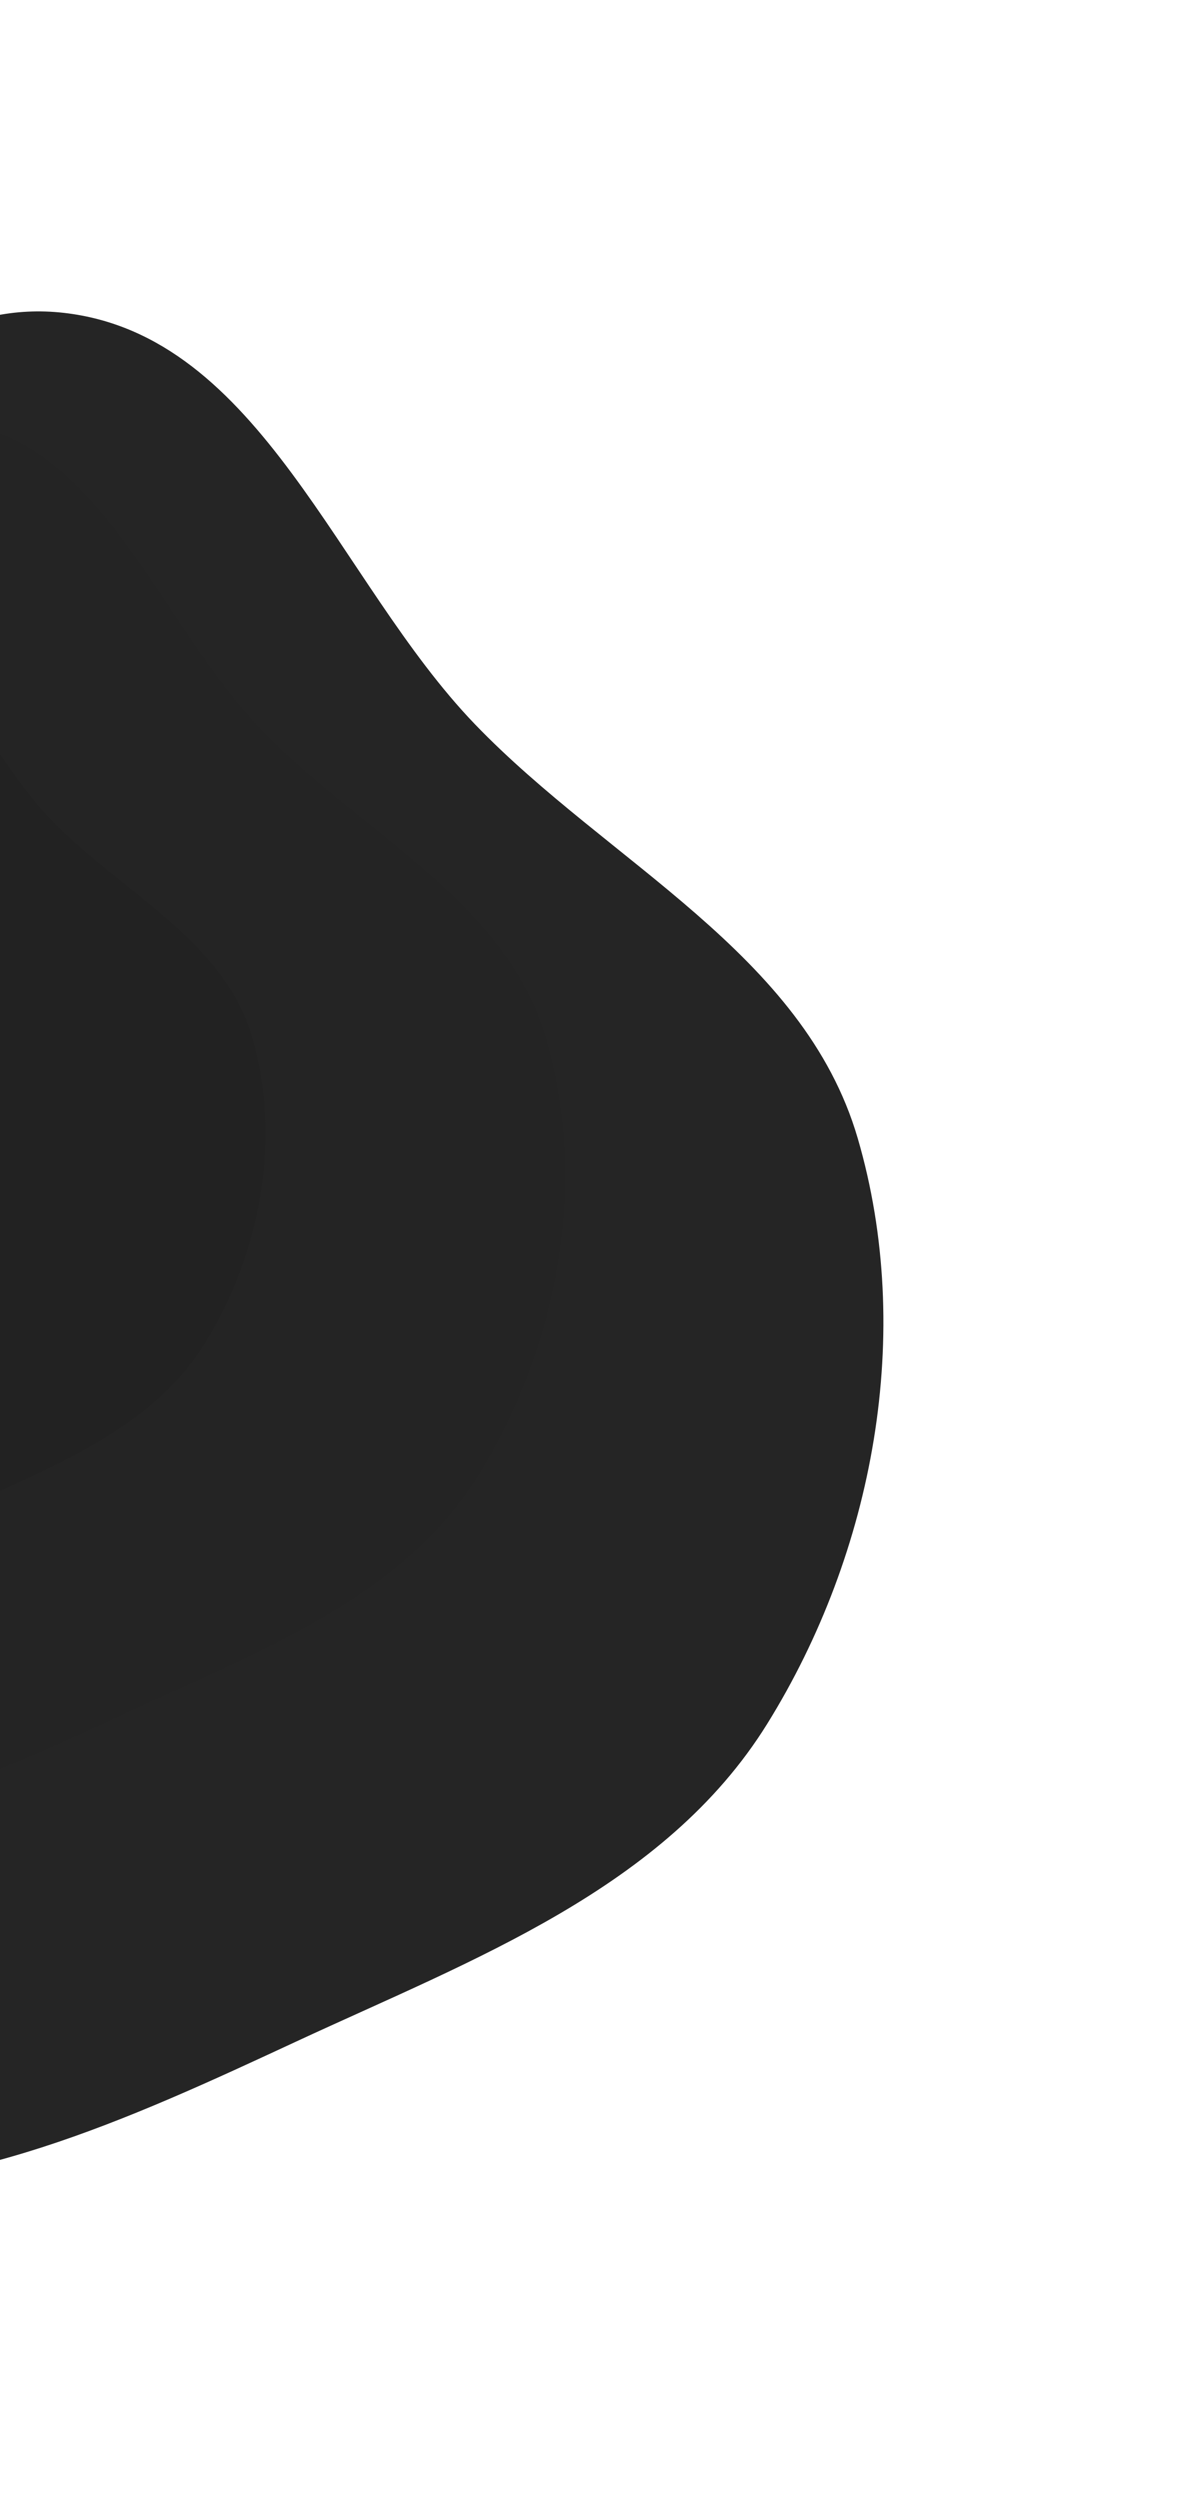 <?xml version="1.0" encoding="utf-8"?><svg width="300" height="633" fill="none" xmlns="http://www.w3.org/2000/svg" viewBox="0 0 300 633"><g filter="url(#efilter0_dd)"><path fill-rule="evenodd" clip-rule="evenodd" d="M-57.367 553.349c-49.677-3.48-103.726-16.371-134.869-55.242-30.289-37.804-11.23-92.816-21.661-140.129-11.404-51.731-66.611-102.222-42.122-149.197 24.558-47.109 98.737-28.567 146.695-51.398 45.61-21.712 75.294-83.852 125.48-78.17 50.017 5.662 69.275 67.901 104.188 104.171 33.838 35.153 83.282 57.975 96.982 104.814 14.394 49.212 4.12 104.755-22.946 148.303-25.927 41.715-74.623 59.669-119.164 80.343-42.624 19.783-85.712 39.788-132.583 36.505z" fill="#252525"/></g><g filter="url(#efilter1_dd)"><path fill-rule="evenodd" clip-rule="evenodd" d="M-66.392 460.773c-37.016-2.588-77.288-12.199-100.487-41.201-22.562-28.208-8.351-69.265-16.115-104.573-8.488-38.604-49.616-76.274-31.36-111.335 18.308-35.161 73.579-21.337 109.318-38.384 33.99-16.212 56.12-62.591 93.516-58.36 37.268 4.217 51.606 50.661 77.615 77.722 25.208 26.228 62.046 43.251 72.246 78.204 10.717 36.723 3.052 78.176-17.125 110.68-19.327 31.135-55.615 44.543-88.808 59.98-31.765 14.772-63.875 29.709-98.8 27.267z" fill="#242424"/></g><g filter="url(#efilter2_dd)"><path fill-rule="evenodd" clip-rule="evenodd" d="M-80.42 401.503c-26.1-1.833-54.499-8.602-70.866-28.992-15.919-19.83-5.914-48.678-11.401-73.492-6-27.132-35.012-53.62-22.153-78.251 12.896-24.703 51.871-14.968 77.063-26.934 23.96-11.38 39.546-43.964 65.914-40.977 26.279 2.977 36.405 35.621 54.754 54.647 17.783 18.441 43.763 30.417 50.968 54.984 7.57 25.811 2.18 54.938-12.034 77.773-13.615 21.872-39.196 31.281-62.594 42.116-22.39 10.37-45.026 20.855-69.651 19.126z" fill="#222"/></g><defs><filter id="efilter0_dd" x="-346.604" y=".542" width="646.396" height="631.875" filterUnits="userSpaceOnUse" color-interpolation-filters="sRGB"><feFlood flood-opacity="0" result="BackgroundImageFix"/><feColorMatrix in="SourceAlpha" values="0 0 0 0 0 0 0 0 0 0 0 0 0 0 0 0 0 0 127 0"/><feOffset dx="10" dy="10"/><feGaussianBlur stdDeviation="15"/><feColorMatrix values="0 0 0 0 0.063 0 0 0 0 0.063 0 0 0 0 0.063 0 0 0 0.8 0"/><feBlend in2="BackgroundImageFix" result="effect1_dropShadow"/><feColorMatrix in="SourceAlpha" values="0 0 0 0 0 0 0 0 0 0 0 0 0 0 0 0 0 0 127 0"/><feOffset dx="-10" dy="-10"/><feGaussianBlur stdDeviation="15"/><feColorMatrix values="0 0 0 0 0.22 0 0 0 0 0.22 0 0 0 0 0.22 0 0 0 0.8 0"/><feBlend in2="effect1_dropShadow" result="effect2_dropShadow"/><feBlend in="SourceGraphic" in2="effect2_dropShadow" result="shape"/></filter><filter id="efilter1_dd" x="-292.103" y="38.105" width="502.118" height="491.779" filterUnits="userSpaceOnUse" color-interpolation-filters="sRGB"><feFlood flood-opacity="0" result="BackgroundImageFix"/><feColorMatrix in="SourceAlpha" values="0 0 0 0 0 0 0 0 0 0 0 0 0 0 0 0 0 0 127 0"/><feOffset dx="10" dy="10"/><feGaussianBlur stdDeviation="15"/><feColorMatrix values="0 0 0 0 0.063 0 0 0 0 0.063 0 0 0 0 0.063 0 0 0 0.8 0"/><feBlend in2="BackgroundImageFix" result="effect1_dropShadow"/><feColorMatrix in="SourceAlpha" values="0 0 0 0 0 0 0 0 0 0 0 0 0 0 0 0 0 0 127 0"/><feOffset dx="-10" dy="-10"/><feGaussianBlur stdDeviation="15"/><feColorMatrix values="0 0 0 0 0.22 0 0 0 0 0.22 0 0 0 0 0.22 0 0 0 0.8 0"/><feBlend in2="effect1_dropShadow" result="effect2_dropShadow"/><feBlend in="SourceGraphic" in2="effect2_dropShadow" result="shape"/></filter><filter id="efilter2_dd" x="-251.371" y="92.54" width="377.515" height="369.489" filterUnits="userSpaceOnUse" color-interpolation-filters="sRGB"><feFlood flood-opacity="0" result="BackgroundImageFix"/><feColorMatrix in="SourceAlpha" values="0 0 0 0 0 0 0 0 0 0 0 0 0 0 0 0 0 0 127 0"/><feOffset dx="10" dy="10"/><feGaussianBlur stdDeviation="15"/><feColorMatrix values="0 0 0 0 0.063 0 0 0 0 0.063 0 0 0 0 0.063 0 0 0 0.8 0"/><feBlend in2="BackgroundImageFix" result="effect1_dropShadow"/><feColorMatrix in="SourceAlpha" values="0 0 0 0 0 0 0 0 0 0 0 0 0 0 0 0 0 0 127 0"/><feOffset dx="-10" dy="-10"/><feGaussianBlur stdDeviation="15"/><feColorMatrix values="0 0 0 0 0.22 0 0 0 0 0.22 0 0 0 0 0.22 0 0 0 0.8 0"/><feBlend in2="effect1_dropShadow" result="effect2_dropShadow"/><feBlend in="SourceGraphic" in2="effect2_dropShadow" result="shape"/></filter></defs></svg>